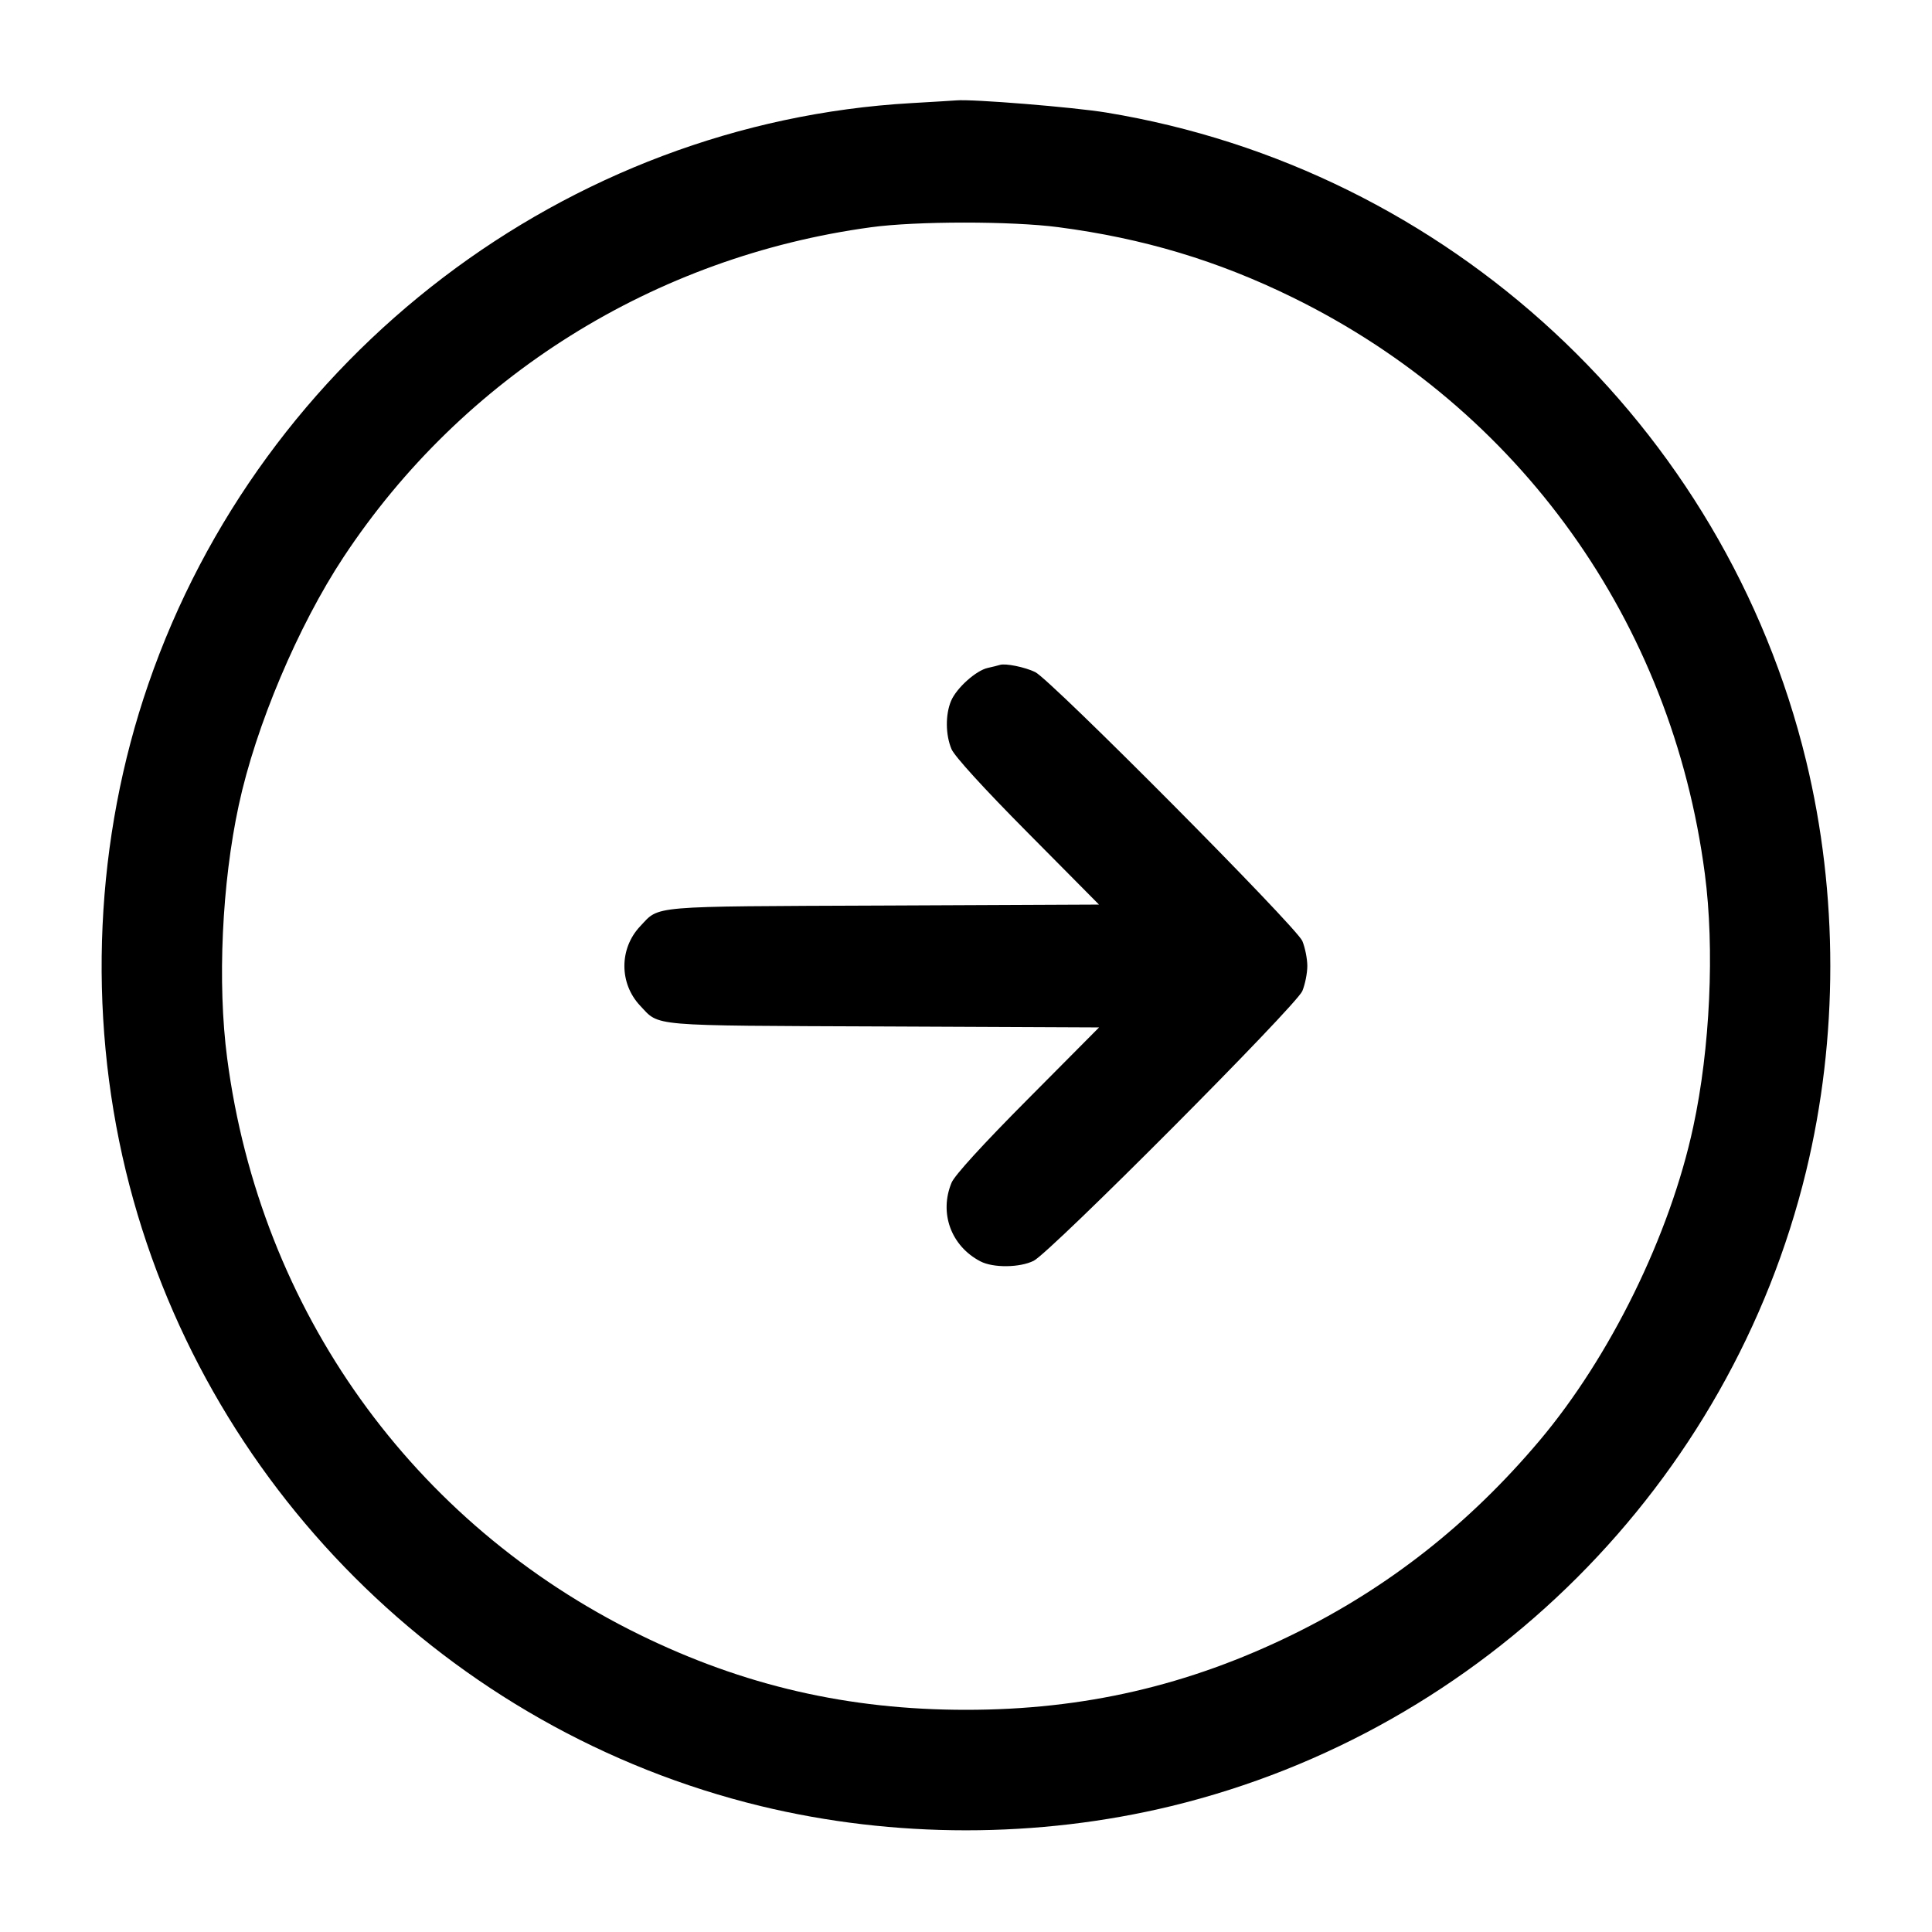 <svg width="24" height="24" viewBox="0 0 24 24" fill="none" xmlns="http://www.w3.org/2000/svg"><path d="M11.320 1.281 C 7.041 1.525,3.252 4.409,1.843 8.497 C 1.180 10.418,1.082 12.560,1.564 14.550 C 2.505 18.428,5.572 21.495,9.450 22.436 C 11.106 22.837,12.894 22.837,14.550 22.436 C 18.428 21.495,21.495 18.428,22.436 14.550 C 22.837 12.894,22.837 11.106,22.436 9.450 C 21.425 5.282,17.985 2.095,13.742 1.398 C 13.334 1.331,12.074 1.229,11.880 1.247 C 11.847 1.250,11.595 1.265,11.320 1.281 M13.146 2.822 C 14.201 2.960,15.125 3.237,16.060 3.696 C 18.877 5.079,20.768 7.722,21.178 10.854 C 21.301 11.786,21.244 13.026,21.034 13.998 C 20.745 15.343,20.003 16.855,19.121 17.900 C 18.247 18.935,17.240 19.726,16.060 20.304 C 14.761 20.940,13.462 21.240,12.000 21.240 C 10.538 21.240,9.236 20.940,7.940 20.304 C 5.123 18.921,3.232 16.278,2.822 13.146 C 2.699 12.214,2.756 10.974,2.966 10.002 C 3.177 9.020,3.703 7.775,4.268 6.920 C 5.750 4.677,8.131 3.188,10.820 2.823 C 11.380 2.746,12.569 2.746,13.146 2.822 M12.420 8.260 C 12.398 8.267,12.331 8.284,12.271 8.297 C 12.124 8.329,11.881 8.548,11.814 8.708 C 11.743 8.878,11.745 9.128,11.820 9.306 C 11.857 9.394,12.222 9.795,12.766 10.343 L 13.652 11.237 10.976 11.249 C 8.035 11.261,8.198 11.247,7.953 11.506 C 7.691 11.783,7.691 12.217,7.953 12.494 C 8.198 12.753,8.034 12.739,10.977 12.751 L 13.653 12.763 12.768 13.654 C 12.212 14.213,11.859 14.600,11.821 14.691 C 11.664 15.068,11.814 15.479,12.179 15.669 C 12.338 15.752,12.668 15.748,12.841 15.662 C 13.051 15.556,16.102 12.493,16.178 12.311 C 16.212 12.229,16.240 12.089,16.240 12.000 C 16.240 11.911,16.212 11.771,16.178 11.689 C 16.105 11.515,13.054 8.444,12.860 8.349 C 12.733 8.287,12.488 8.237,12.420 8.260 " stroke="none" fill-rule="evenodd" fill="black"></path></svg>
